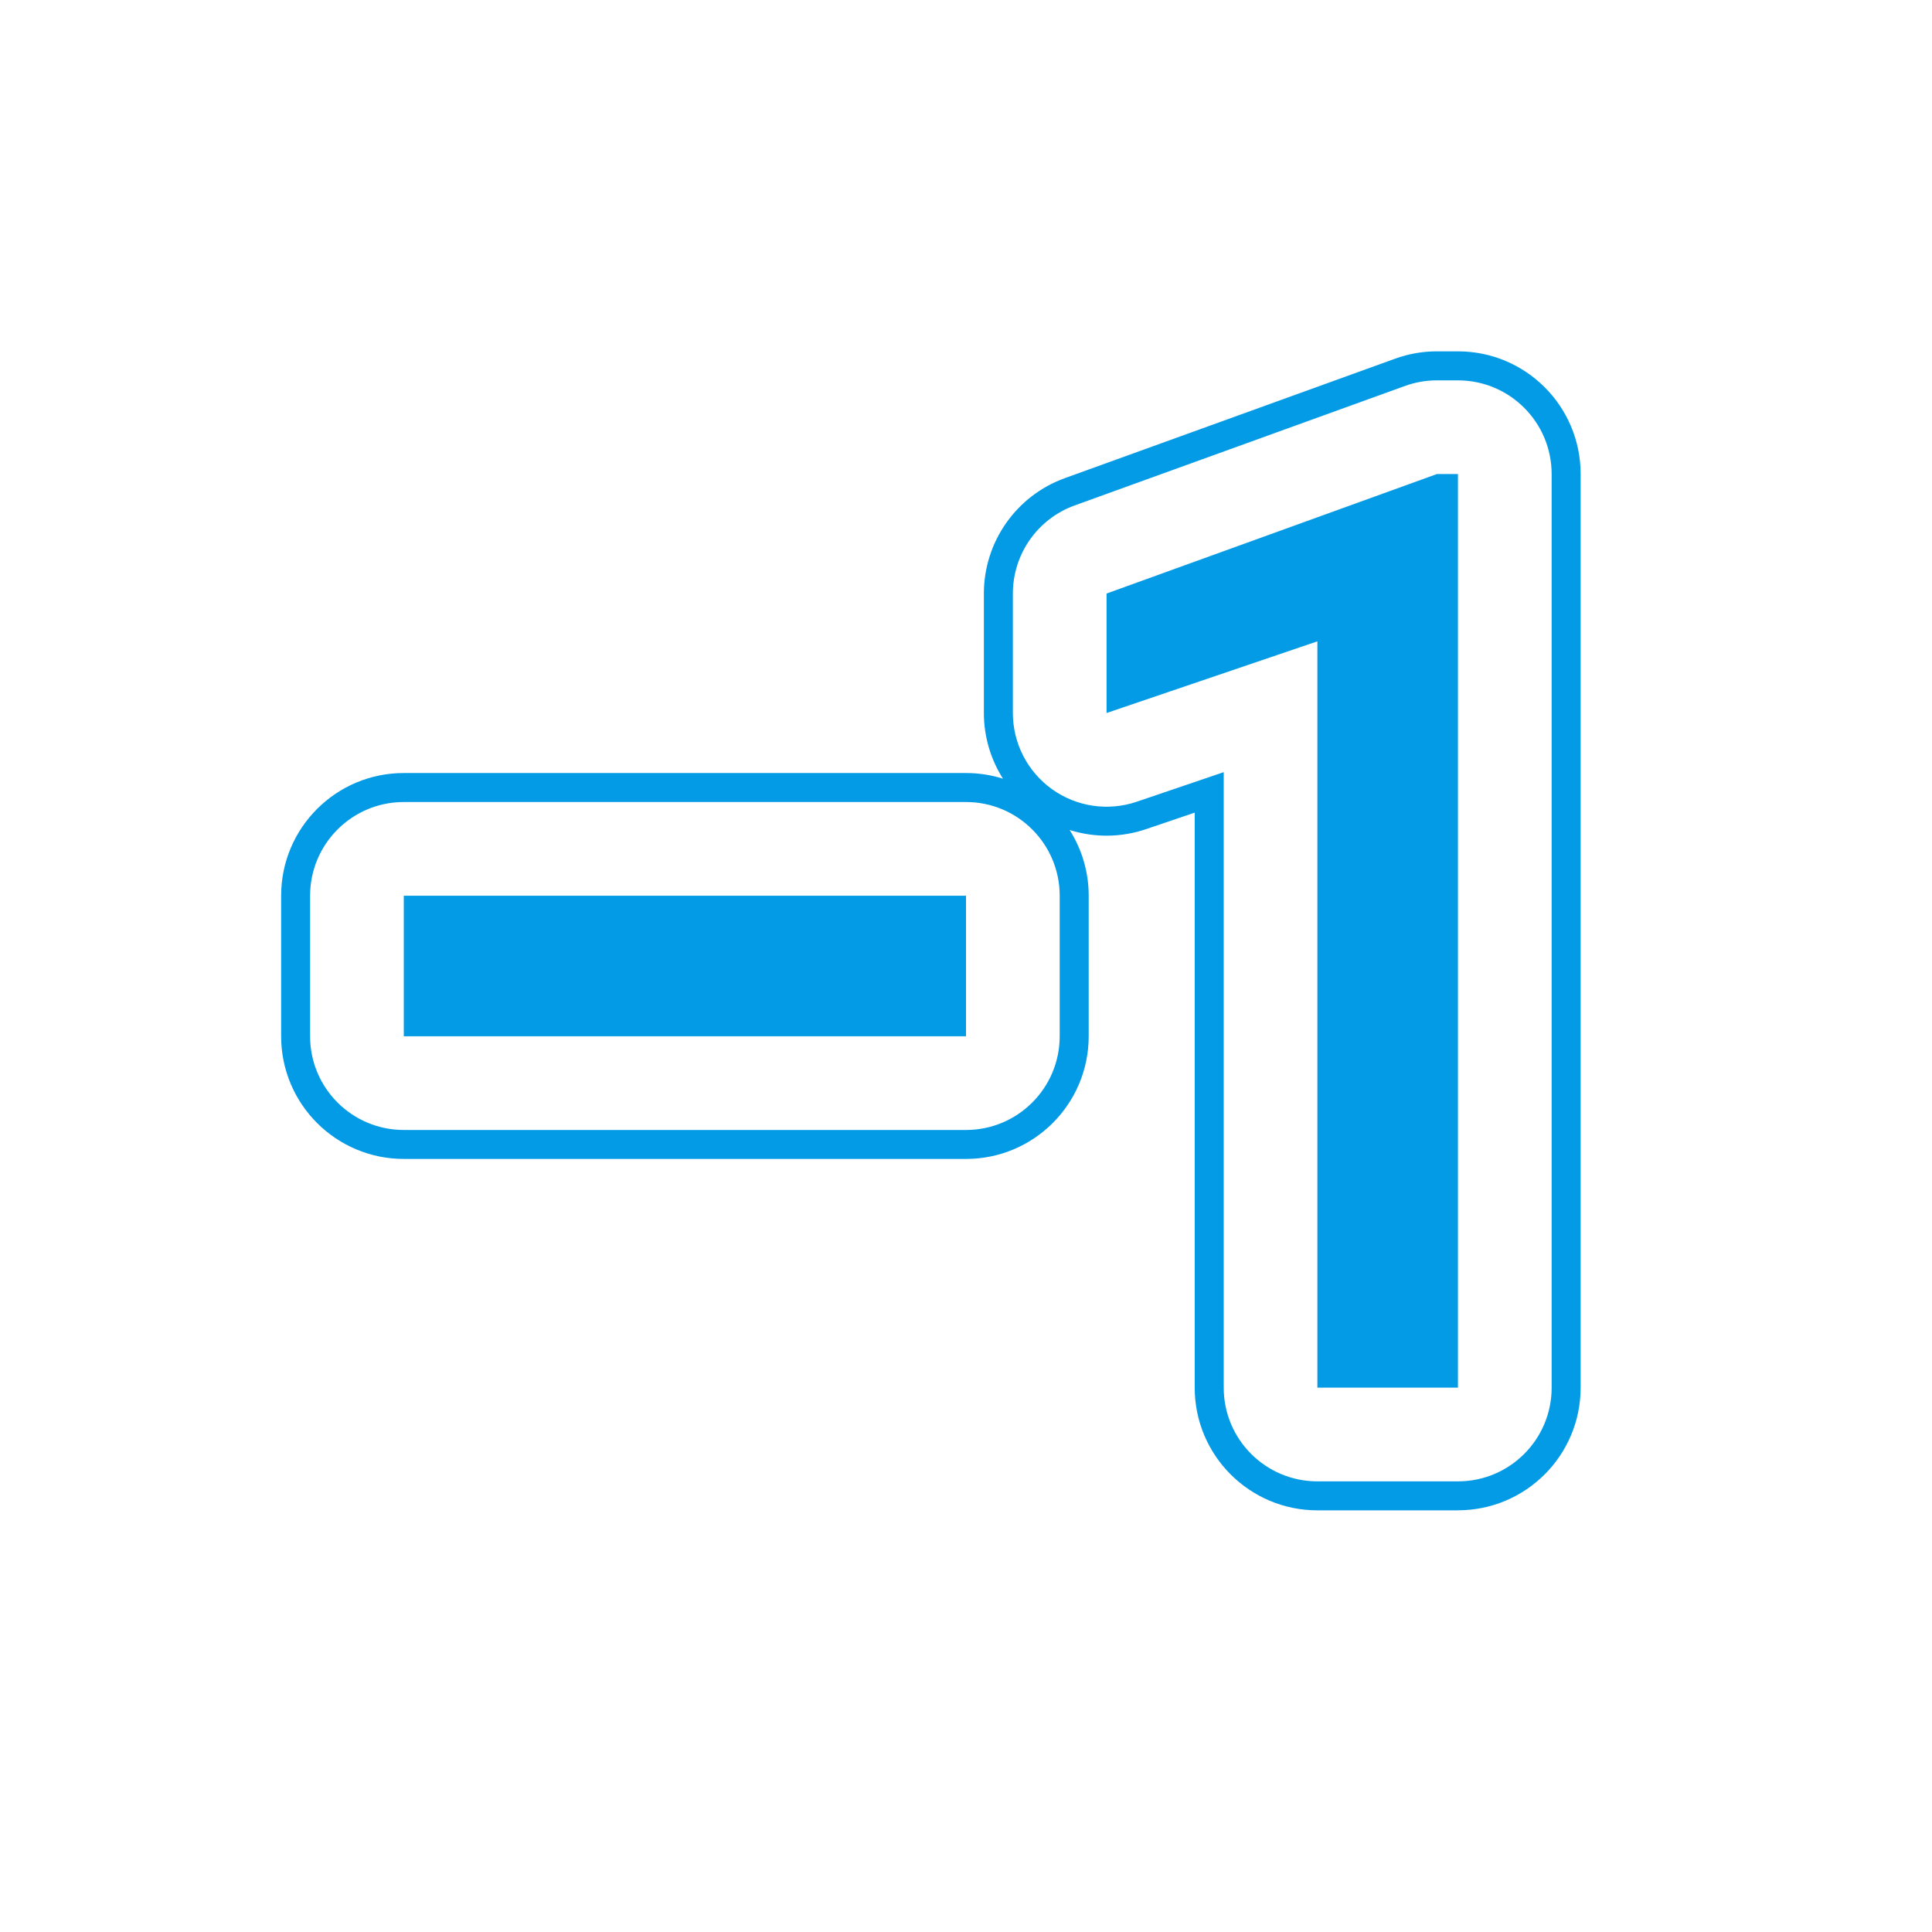 <svg version="1.1" xmlns="http://www.w3.org/2000/svg" xmlns:xlink="http://www.w3.org/1999/xlink" viewBox="0,0,1024,1024">
	<!-- Color names: teamapps-color-1 -->
	<desc>exposure_neg_1 icon - Licensed under Apache License v2.0 (http://www.apache.org/licenses/LICENSE-2.0) - Created with Iconfu.com - Derivative work of Material icons (Copyright Google Inc.)</desc>
	<g fill="none" fill-rule="nonzero" style="mix-blend-mode: normal">
		<g color="#039be5" class="teamapps-color-1">
			<path d="M772.74,800.51h-74.5c-35.91,0 -65.02,-29.11 -65.02,-65.02v-304.79l-25.79,8.77c-13.28,4.51 -27.47,4.56 -40.51,0.44c6.4,10.07 10.11,22.02 10.11,34.83v74.5c0,35.91 -29.11,65.02 -65.02,65.02h-297.98c-35.91,0 -65.02,-29.11 -65.02,-65.02v-74.5c0,-35.91 29.11,-65.02 65.02,-65.02h297.98c6.82,0 13.4,1.05 19.58,3c-6.51,-10.27 -10.11,-22.32 -10.11,-34.82v-63.32c0,-27.38 17.16,-51.83 42.91,-61.15l175.07,-63.33c7.09,-2.57 14.58,-3.88 22.12,-3.88h11.17c35.91,0 65.02,29.11 65.02,65.02v484.23c0,35.91 -29.11,65.02 -65.02,65.02zM822.4,735.49v-484.23c0,-27.43 -22.24,-49.66 -49.66,-49.66h-11.17c-5.76,0 -11.48,1 -16.89,2.96l-175.07,63.33c-19.67,7.11 -32.77,25.79 -32.77,46.7v63.32c0,16.02 7.72,31.05 20.75,40.38c13.02,9.33 29.74,11.8 44.91,6.64l46.09,-15.67v326.23c0,27.43 22.24,49.66 49.66,49.66h74.5c27.43,0 49.66,-22.24 49.66,-49.66zM512,425.09h-297.98c-27.43,0 -49.66,22.24 -49.66,49.66v74.5c0,27.43 22.24,49.66 49.66,49.66h297.98c27.43,0 49.66,-22.24 49.66,-49.66v-74.5c0,-27.43 -22.24,-49.66 -49.66,-49.66zM772.74,735.49h-74.5v-395.57l-111.74,37.99v-63.32l175.07,-63.33h11.17zM512,474.75v74.5h-297.98v-74.5z" fill="currentColor"/>
		</g>
	</g>
</svg>